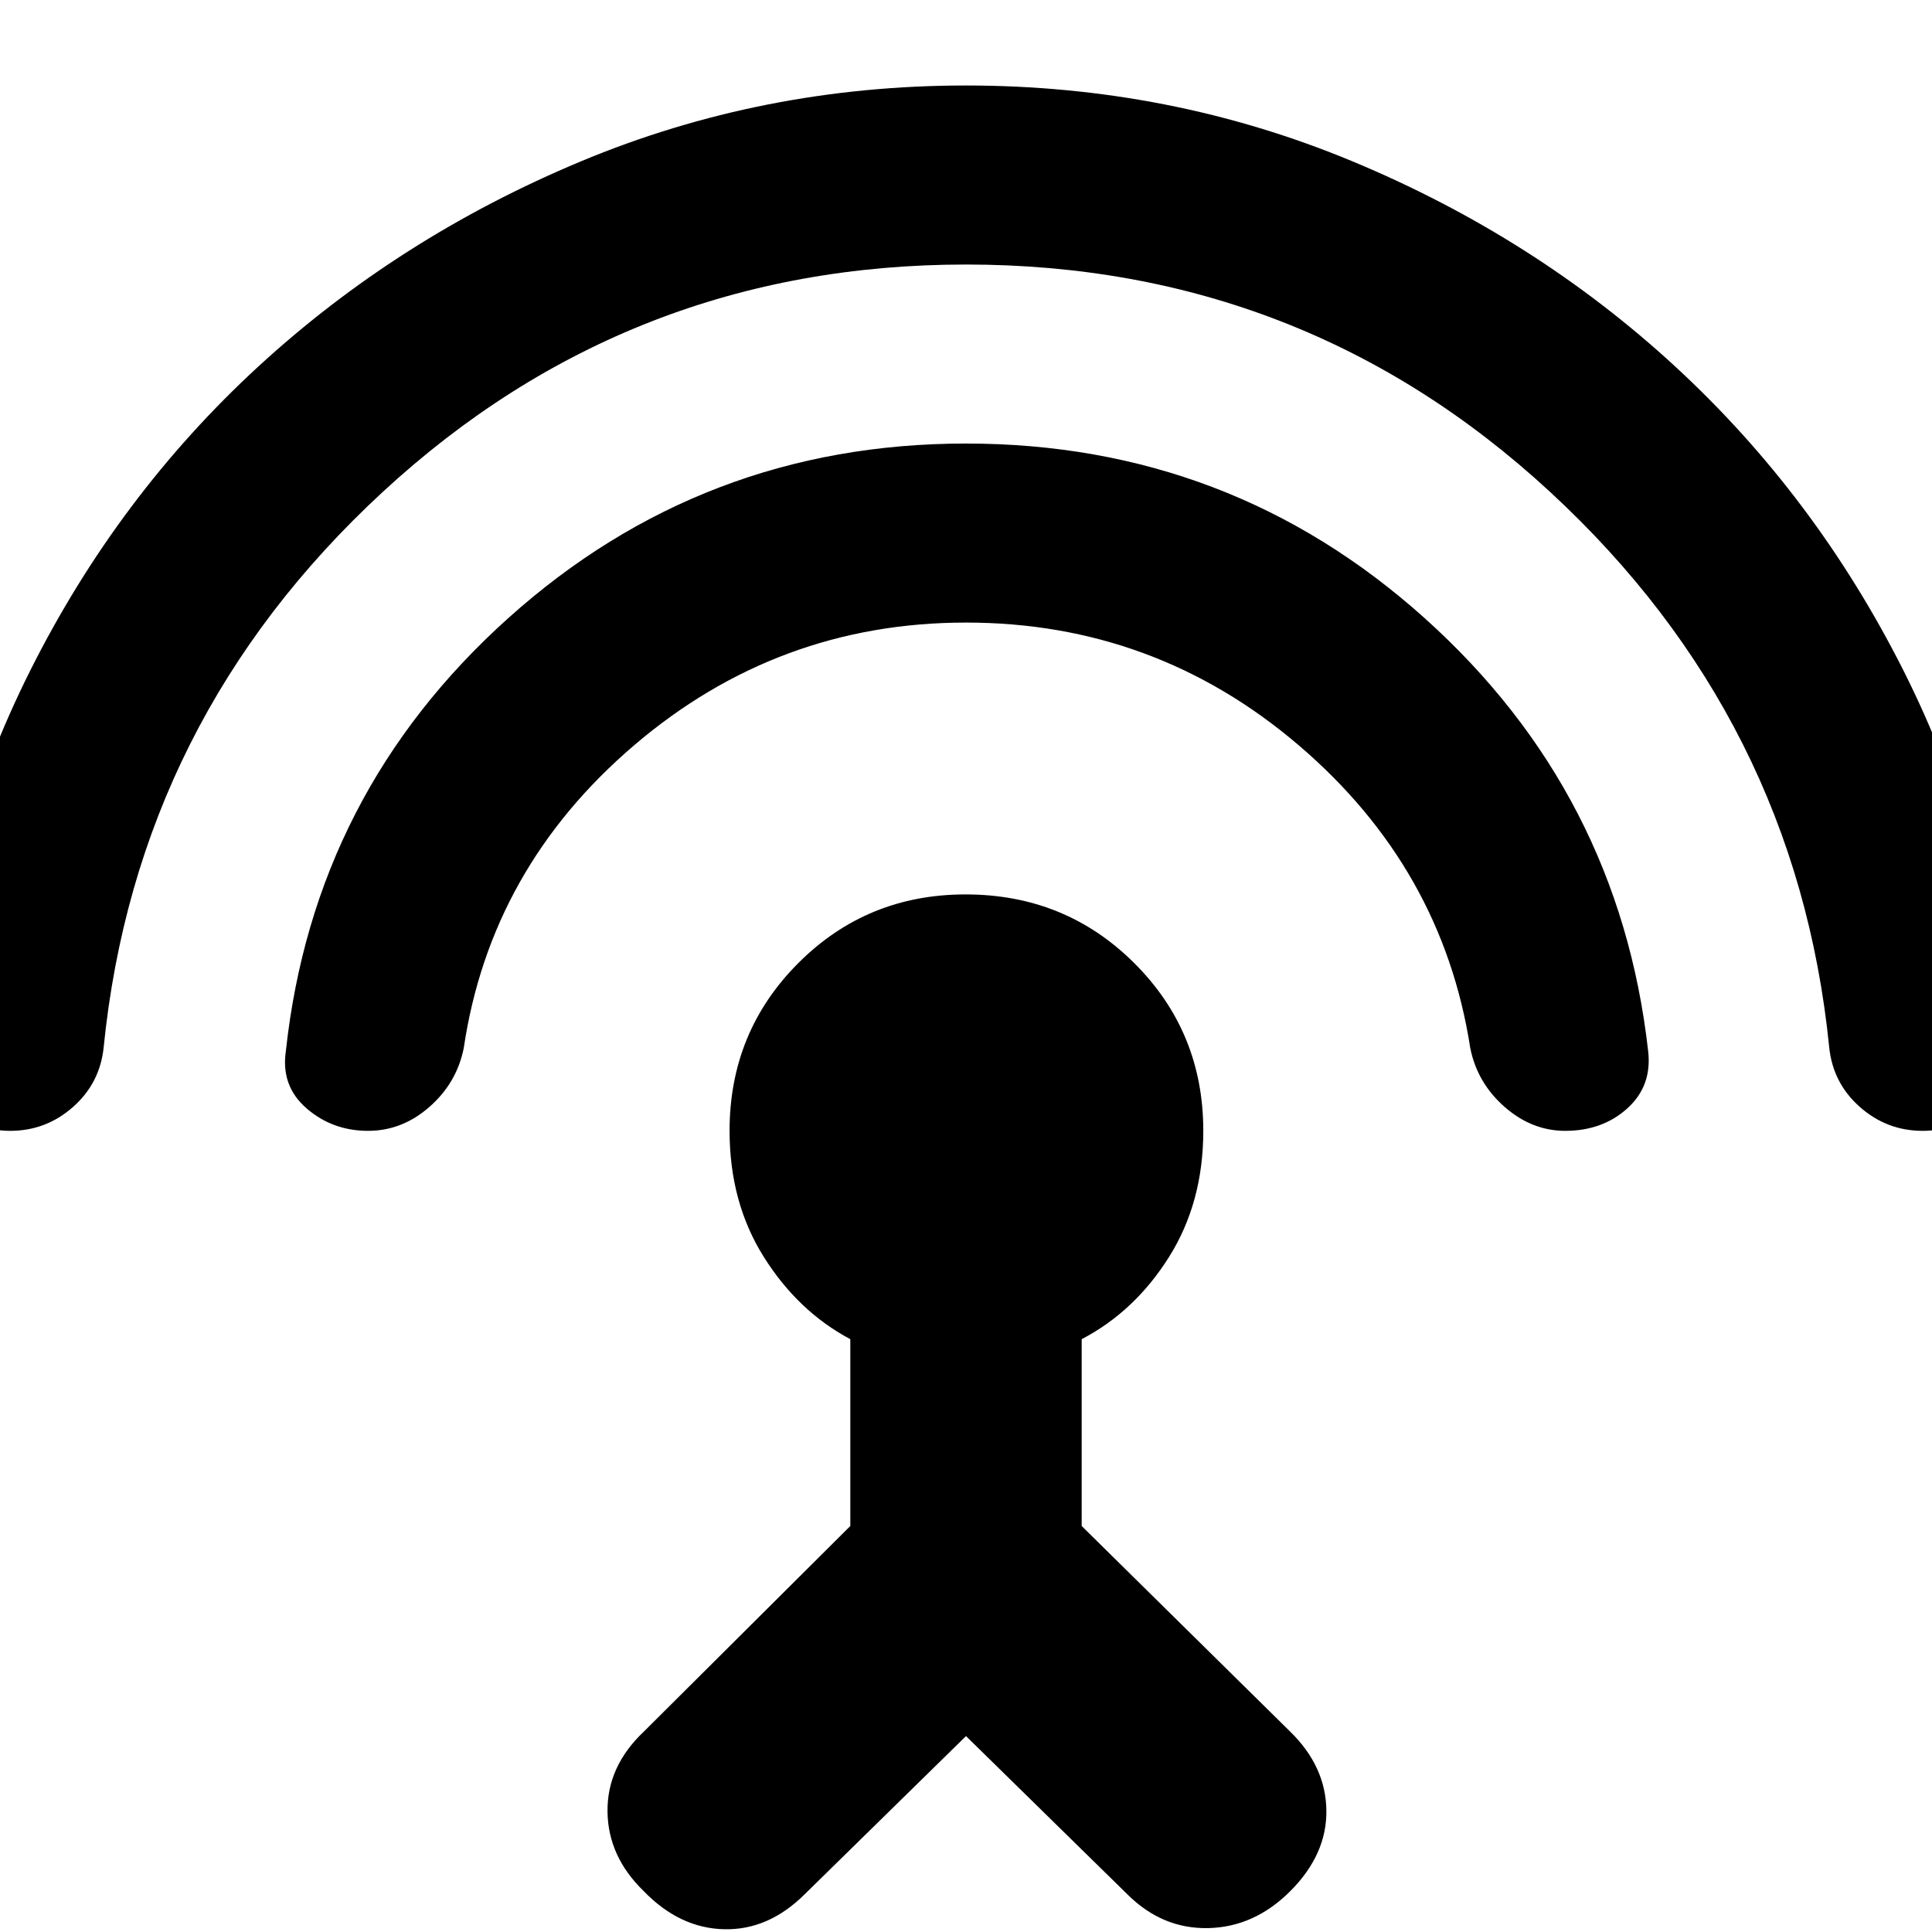 <svg xmlns="http://www.w3.org/2000/svg" height="20" viewBox="0 -960 960 960" width="20"><path d="M5.09-398.09q-17.66 0-30.81-12.37-13.15-12.37-11.15-29.67 8.3-99.78 51.94-186.77 43.65-86.98 113.38-151.06 69.73-64.08 160.09-101.82 90.36-37.74 191.45-37.74 101.51 0 192.16 37.74 90.65 37.74 160.29 101.93 69.65 64.2 113.41 151.11 43.76 86.91 52.02 186.61 1.43 17.3-11.72 29.67-13.14 12.37-30.81 12.37-17.76 0-31.19-11.87t-15.24-29.74q-16.43-163-138.74-275.93Q647.87-828.56 480-828.56q-167.43 0-289.74 112.93Q67.96-602.7 51.52-439.7q-1.8 17.87-15.23 29.74-13.43 11.87-31.2 11.87Zm177.82 0q-17.69 0-30.56-11.15-12.87-11.15-10.31-28.46 13.87-128.39 110.5-215.15 96.63-86.76 227.46-86.76 131.26 0 227.89 86.76T818.96-437.7q2 17.31-10.36 28.46-12.35 11.15-30.84 11.15-16.59 0-30.17-11.93-13.59-11.94-17.03-29.24-13.86-89.48-85.26-150.44-71.39-60.95-165.3-60.95-93.48 0-164.87 60.95-71.39 60.96-84.69 150.44-3.44 17.3-17.02 29.24-13.58 11.93-30.51 11.93ZM480-97.35l-80 78.44Q381.96-.87 359.85-1.37t-39.94-18.89q-17.82-17.26-18.04-39.65-.22-22.4 18.04-39.66l102.61-102.17v-92.83q-26-13.82-43-40.89-17-27.06-17-62.63 0-49.14 34.1-83.31t83.15-34.17q49.62 0 83.88 34.17t34.26 83.31q0 35.57-17 62.63-17 27.07-43.43 40.89v92.83L641.09-99.57q17.69 17.26 17.98 39.16.28 21.89-17.98 40.15-17.83 17.82-40.72 18.32T560.11-18.8L480-97.35Z"/></svg>